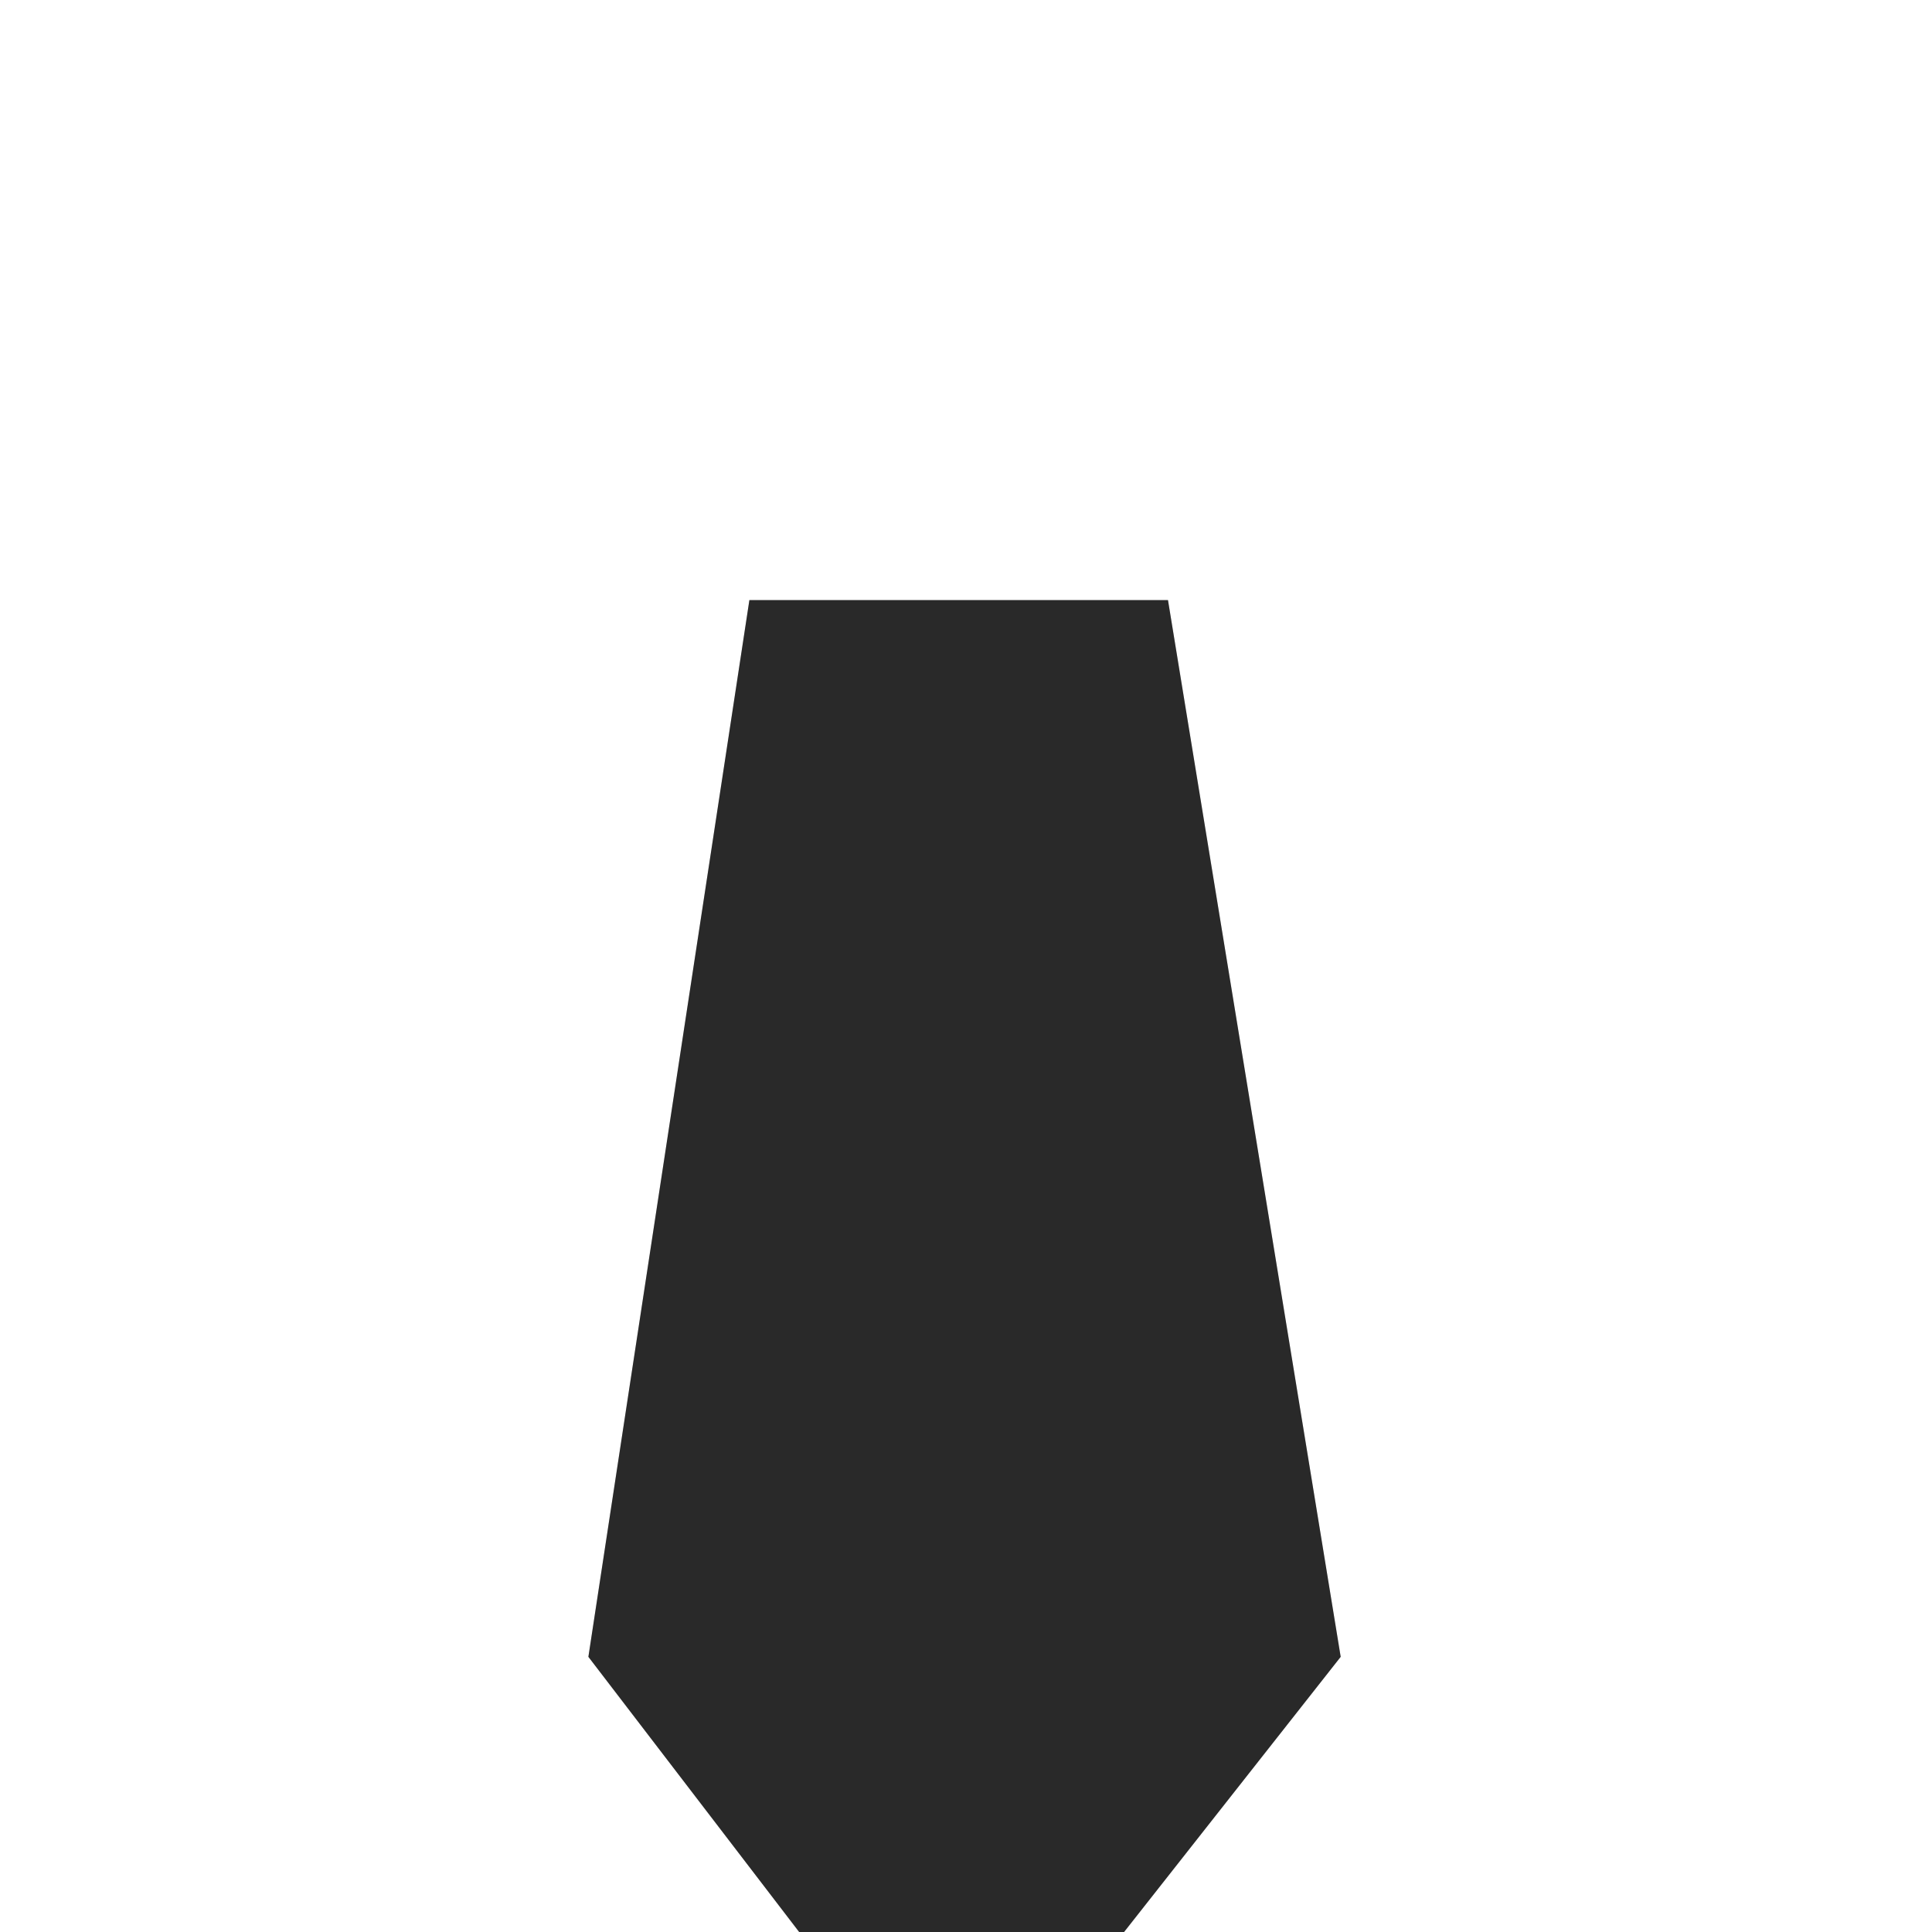 <?xml version="1.0" encoding="UTF-8" standalone="no"?><!-- Generator: Gravit.io --><svg xmlns="http://www.w3.org/2000/svg" xmlns:xlink="http://www.w3.org/1999/xlink" style="isolation:isolate" viewBox="0 0 1000 1000" width="1000pt" height="1000pt"><defs><clipPath id="_clipPath_YR3cR34USiTW0NOJ1ljZpRz8EtqflPsT"><rect width="1000" height="1000"/></clipPath></defs><g clip-path="url(#_clipPath_YR3cR34USiTW0NOJ1ljZpRz8EtqflPsT)"><path d=" M 387.879 310.606 L 304.545 857.576 L 413.636 1000 L 581.818 1000 L 693.939 857.576 L 604.545 310.606 L 387.879 310.606 Z " fill="rgb(51, 51, 51)"/><path d=" M 387.879 310.606 L 304.545 857.576 L 413.636 1000 L 581.818 1000 L 693.939 857.576 L 604.545 310.606 L 387.879 310.606 Z " fill="rgb(0,0,0)" fill-opacity="0.2"/></g></svg>
